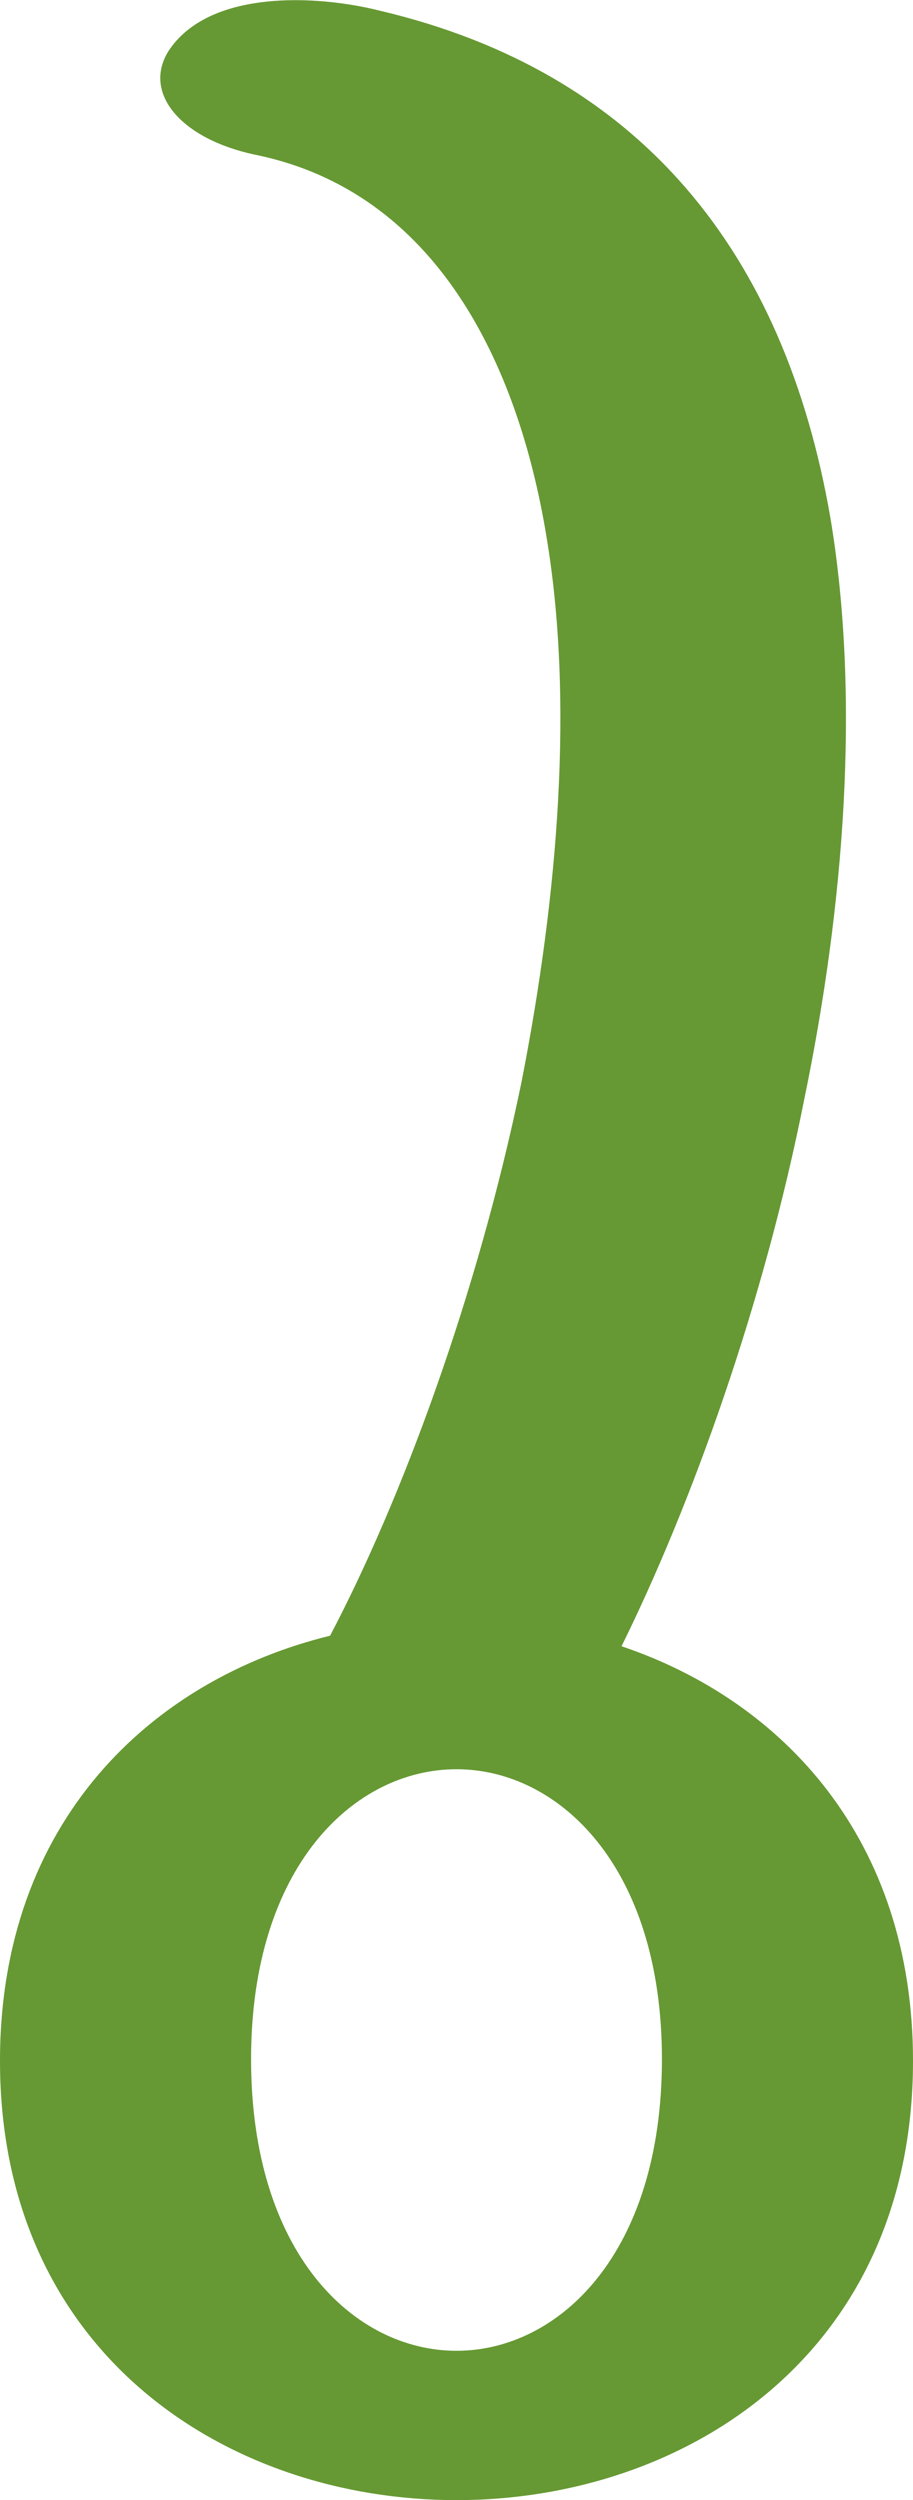 <?xml version="1.0" encoding="UTF-8"?>
<!DOCTYPE svg PUBLIC "-//W3C//DTD SVG 1.1//EN" "http://www.w3.org/Graphics/SVG/1.1/DTD/svg11.dtd">
<!-- Creator: CorelDRAW X8 -->
<svg xmlns="http://www.w3.org/2000/svg" xml:space="preserve" width="520px" height="1423px" version="1.1" style="shape-rendering:geometricPrecision; text-rendering:geometricPrecision; image-rendering:optimizeQuality; fill-rule:evenodd; clip-rule:evenodd"
viewBox="0 0 520 1423"
 xmlns:xlink="http://www.w3.org/1999/xlink">
 <defs>
  <style type="text/css">
   <![CDATA[
    .fil0 {fill:#669933;fill-rule:nonzero}
   ]]>
  </style>
 </defs>
 <g id="Layer_x0020_1">
  <path class="fil0" d="M188 931c41,-78 84,-194 109,-315 21,-107 30,-218 14,-312 -16,-96 -62,-195 -166,-216 -42,-9 -64,-35 -49,-59 23,-35 84,-32 120,-23 149,35 231,138 257,289 17,102 8,220 -15,331 -23,116 -64,230 -104,311 92,31 166,110 166,236 0,167 -130,250 -260,250 -130,0 -260,-83 -260,-250 0,-136 86,-217 188,-242zm189 241c0,-110 -59,-165 -117,-165 -58,0 -117,55 -117,165 0,111 59,166 117,166 58,0 117,-55 117,-166z"/>
 </g>
</svg>
